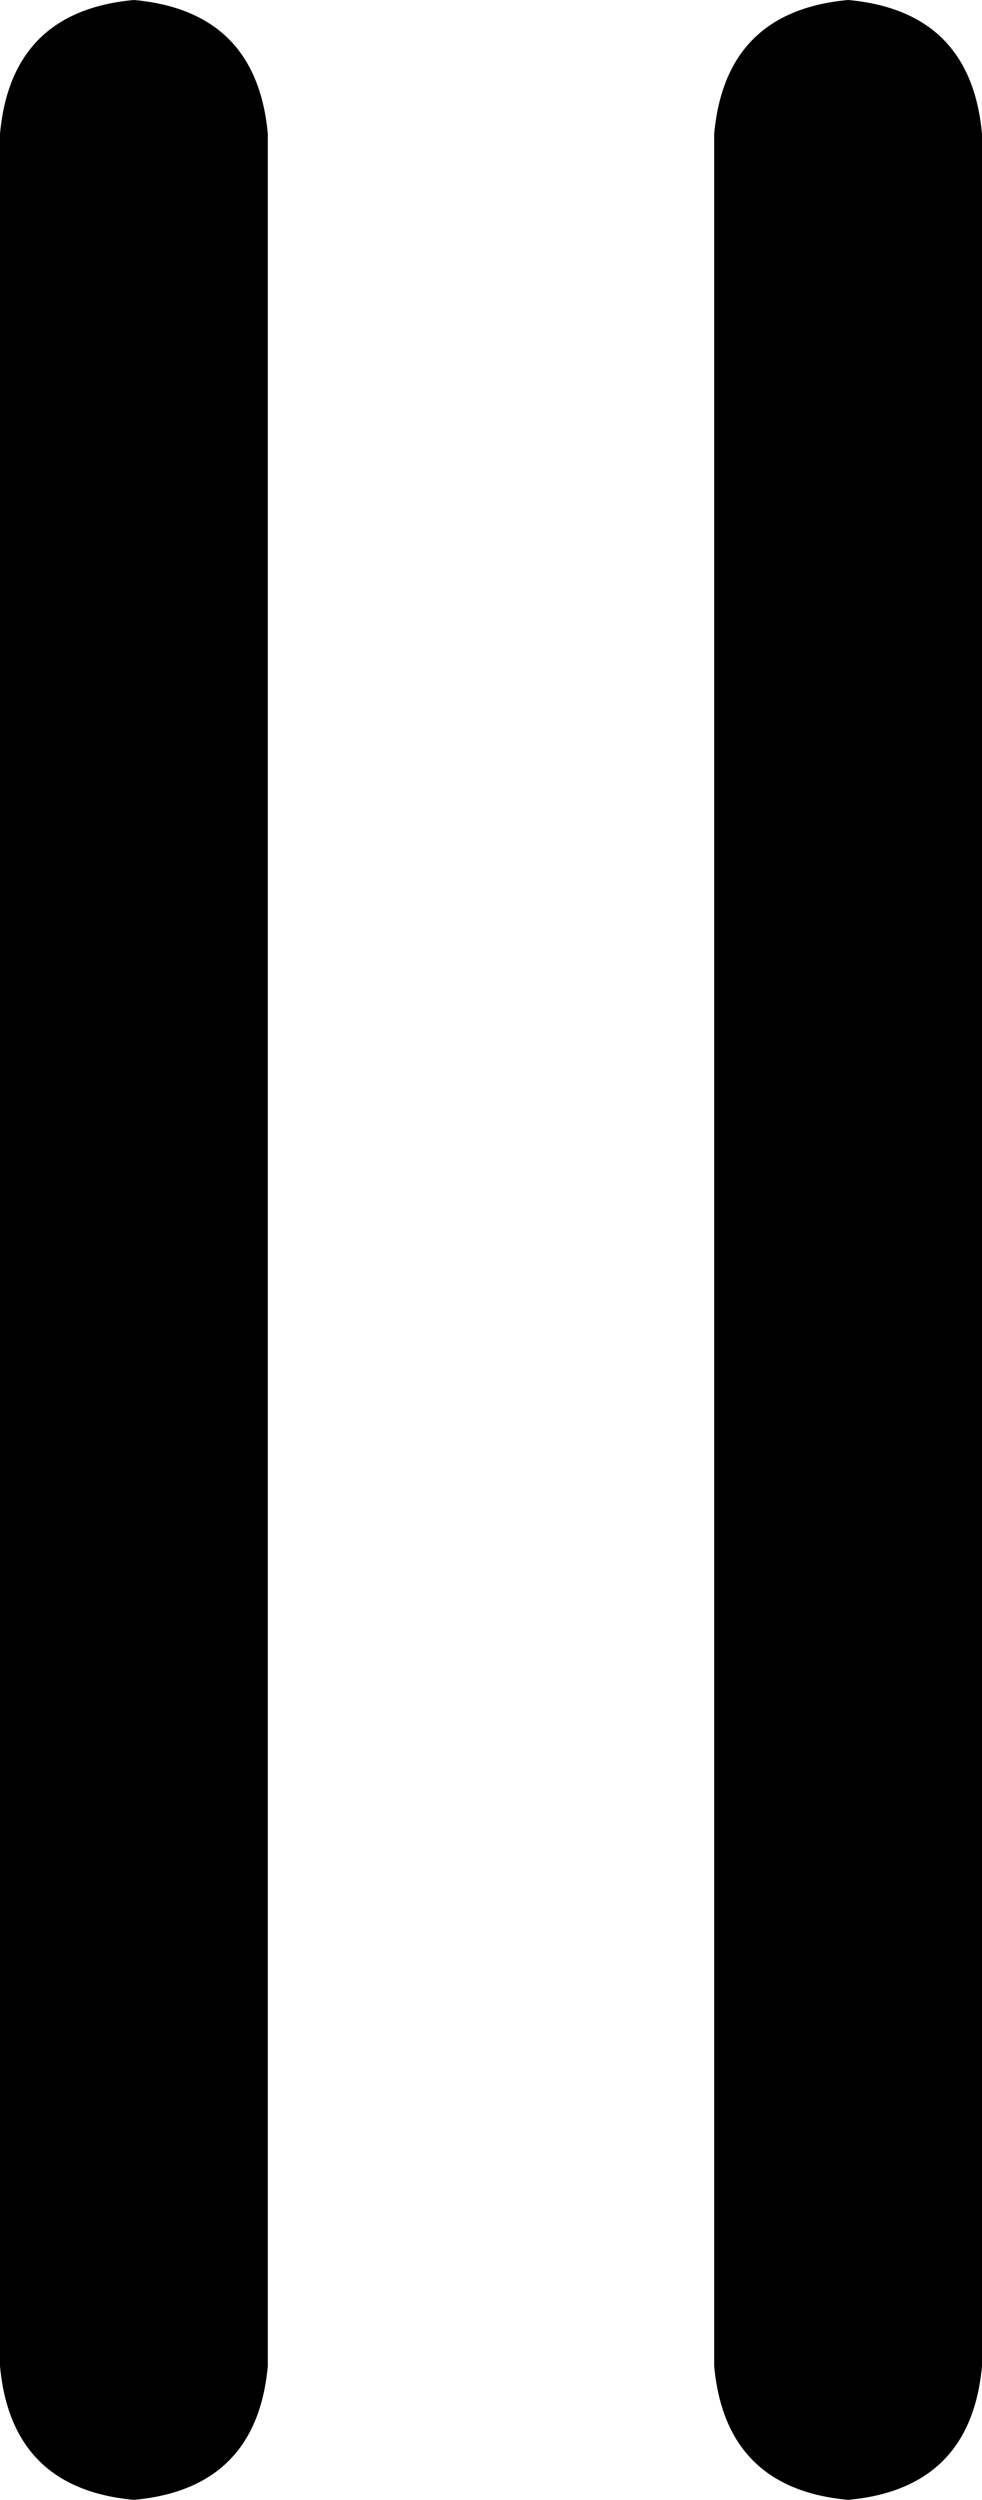 <svg xmlns="http://www.w3.org/2000/svg" viewBox="0 0 176 448">
    <path d="M 24 0 Q 2 2 0 24 L 0 424 Q 2 446 24 448 Q 46 446 48 424 L 48 24 Q 46 2 24 0 L 24 0 Z M 152 0 Q 130 2 128 24 L 128 424 Q 130 446 152 448 Q 174 446 176 424 L 176 24 Q 174 2 152 0 L 152 0 Z"/>
</svg>
